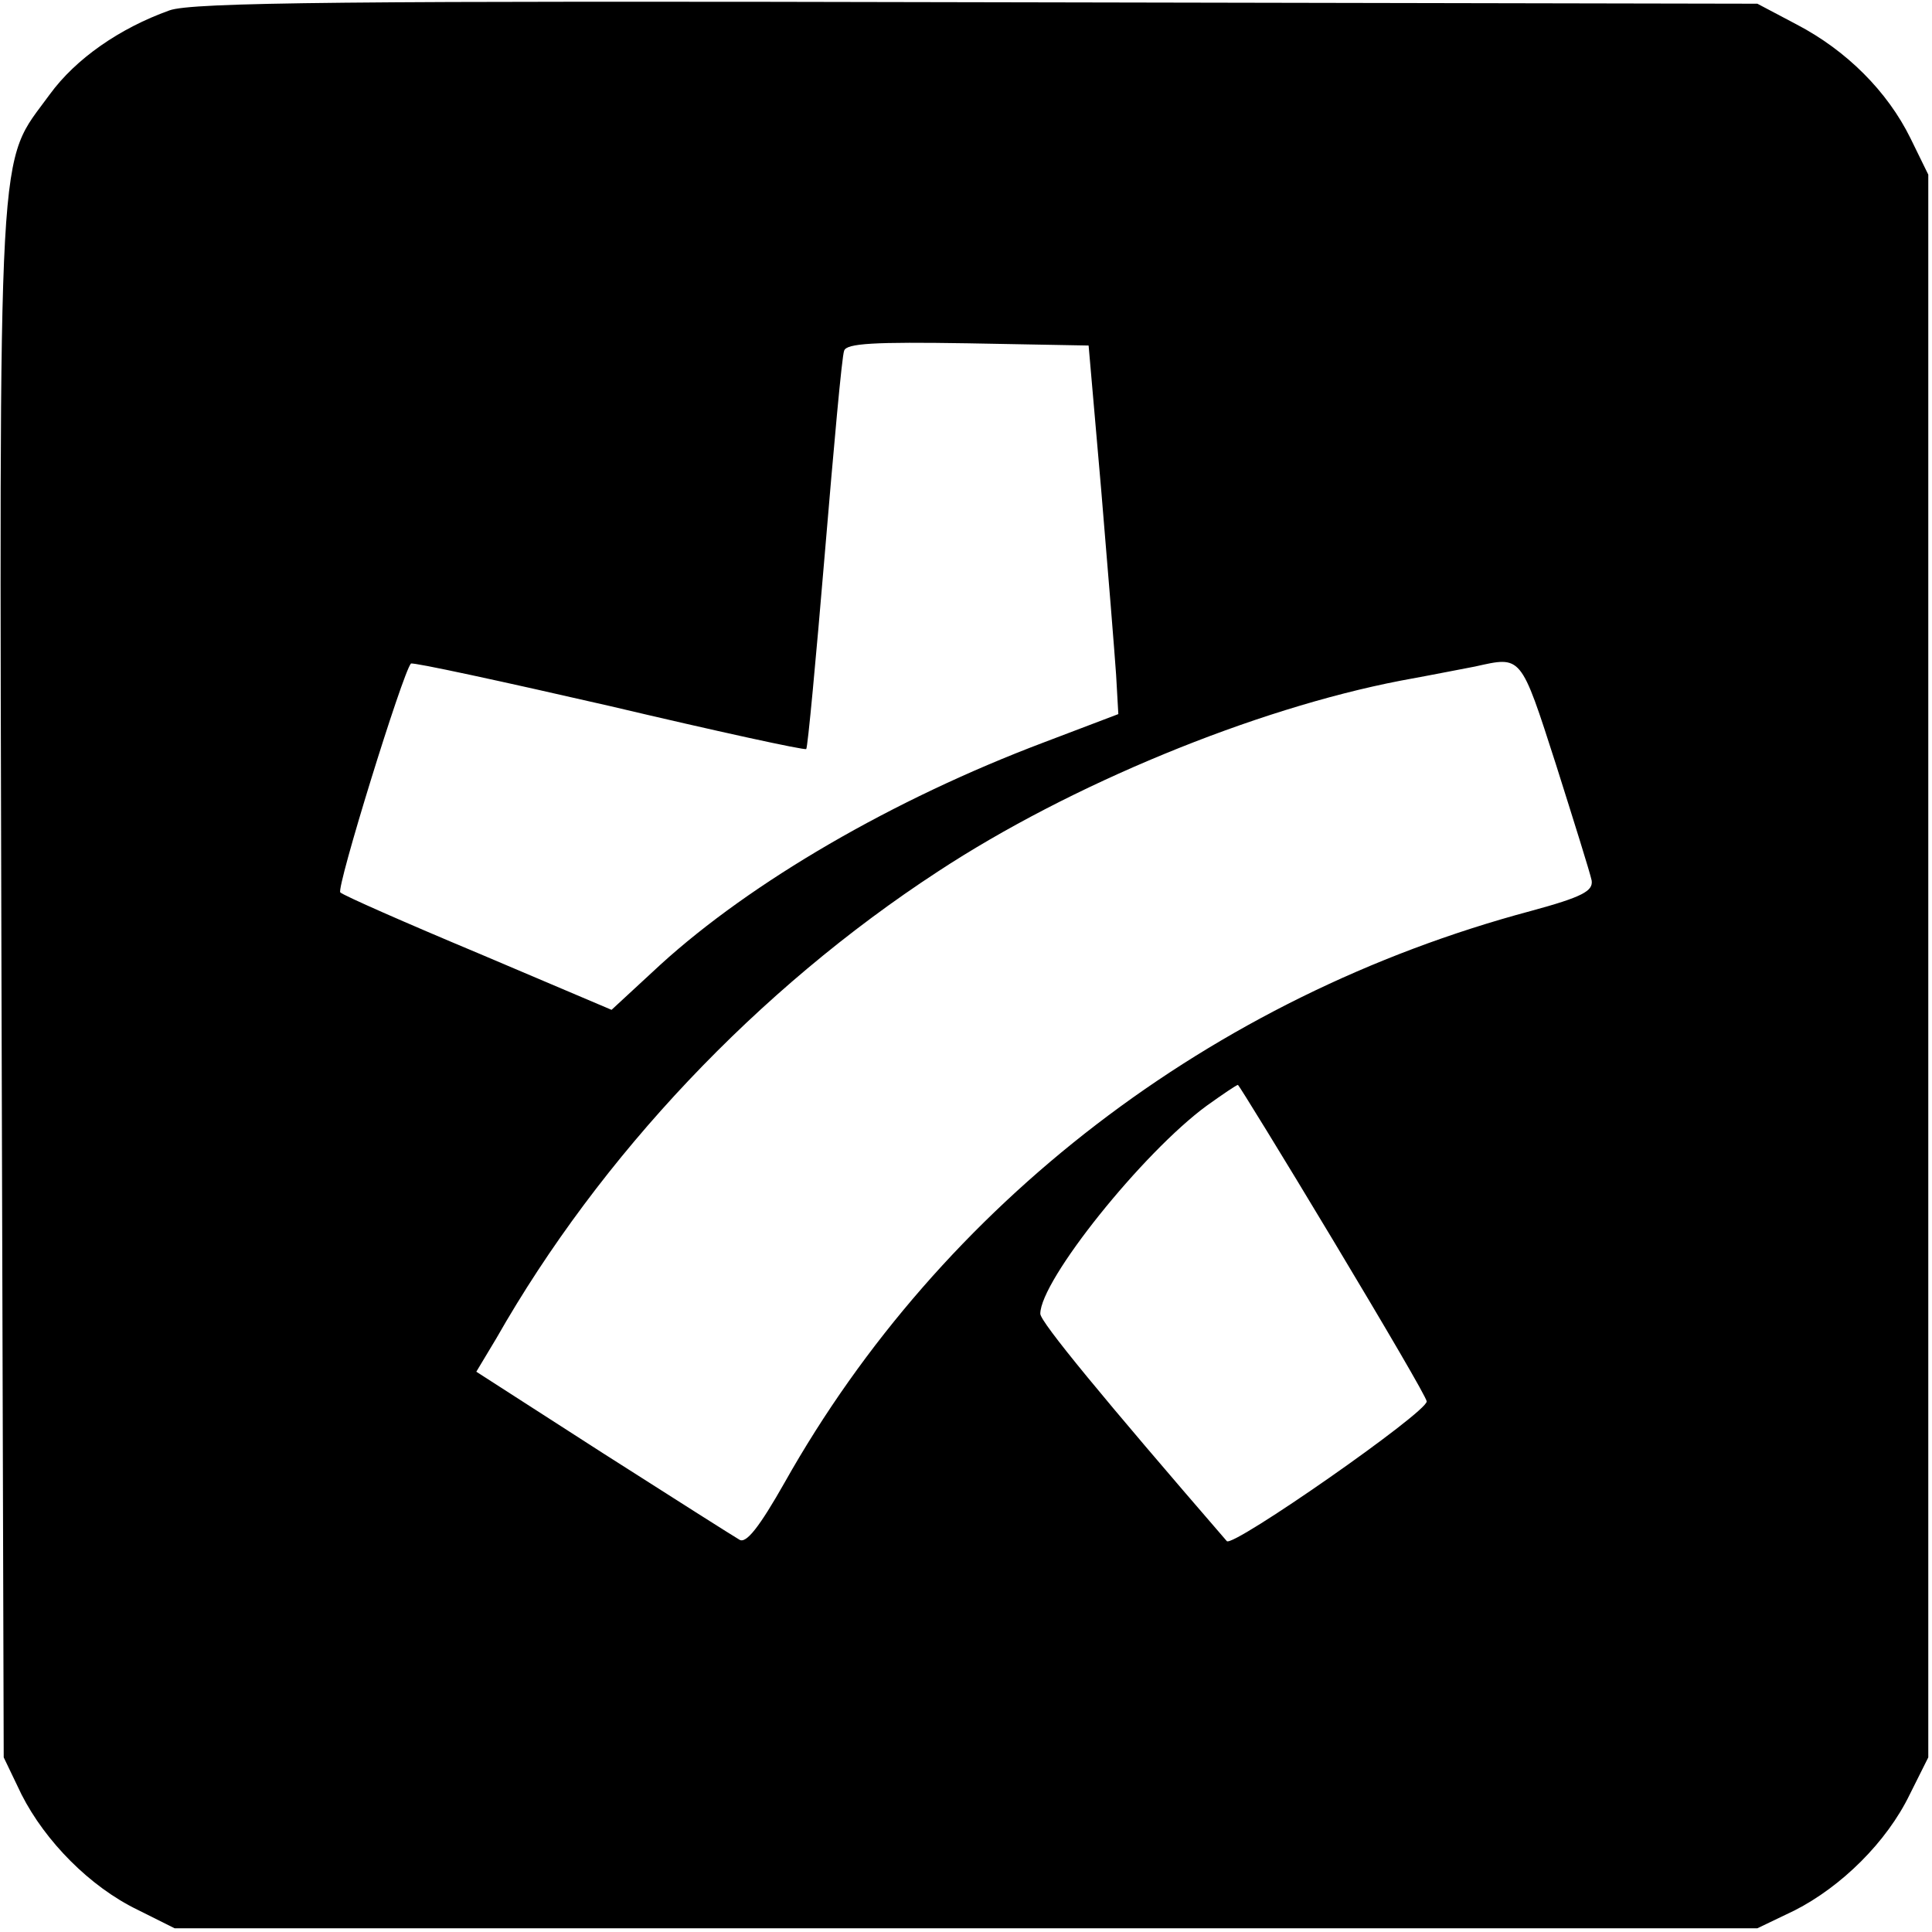 <?xml version="1.0" standalone="no"?>
<!DOCTYPE svg PUBLIC "-//W3C//DTD SVG 20010904//EN"
 "http://www.w3.org/TR/2001/REC-SVG-20010904/DTD/svg10.dtd">
<svg version="1.0" xmlns="http://www.w3.org/2000/svg"
 width="260pt" height="260pt" viewBox="0 0 260 260"
 preserveAspectRatio="xMidYMid meet">
<g transform="translate(0,260) scale(0.1,-0.1)"
fill="#000000" stroke="none">
<path d="M228 2586 c-67 -24 -126 -65 -161 -113 -71 -98 -68 -30 -65 -1193 l3
-1045 24 -50 c32 -63 92 -124 156 -155 l50 -25 1065 0 1065 0 50 24 c63 32
124 92 155 156 l25 50 0 1065 0 1065 -24 49 c-31 63 -86 118 -153 153 l-53 28
-1050 2 c-847 2 -1057 0 -1087 -11z m1254 -646 c9 -107 18 -219 20 -248 l3
-53 -100 -38 c-204 -77 -394 -188 -516 -299 l-66 -61 -179 76 c-98 41 -182 78
-186 82 -6 5 84 296 95 308 3 2 123 -24 267 -57 144 -34 263 -60 265 -58 2 2
13 120 25 263 12 143 23 266 26 273 3 10 41 12 166 10 l163 -3 17 -195z m612
-369 c24 -76 46 -146 48 -156 2 -14 -12 -22 -82 -41 -430 -115 -793 -394
-1004 -769 -34 -60 -52 -83 -61 -77 -7 4 -89 56 -183 116 l-171 110 27 45
c140 246 352 470 594 628 178 117 426 219 623 257 44 8 89 17 100 19 63 14 61
17 109 -132z m-300 -640 c69 -115 126 -212 126 -217 0 -15 -261 -197 -269
-188 -166 192 -251 295 -251 306 0 45 138 217 224 280 21 15 40 28 42 28 1 0
59 -94 128 -209z"/>
</g>
</svg>
